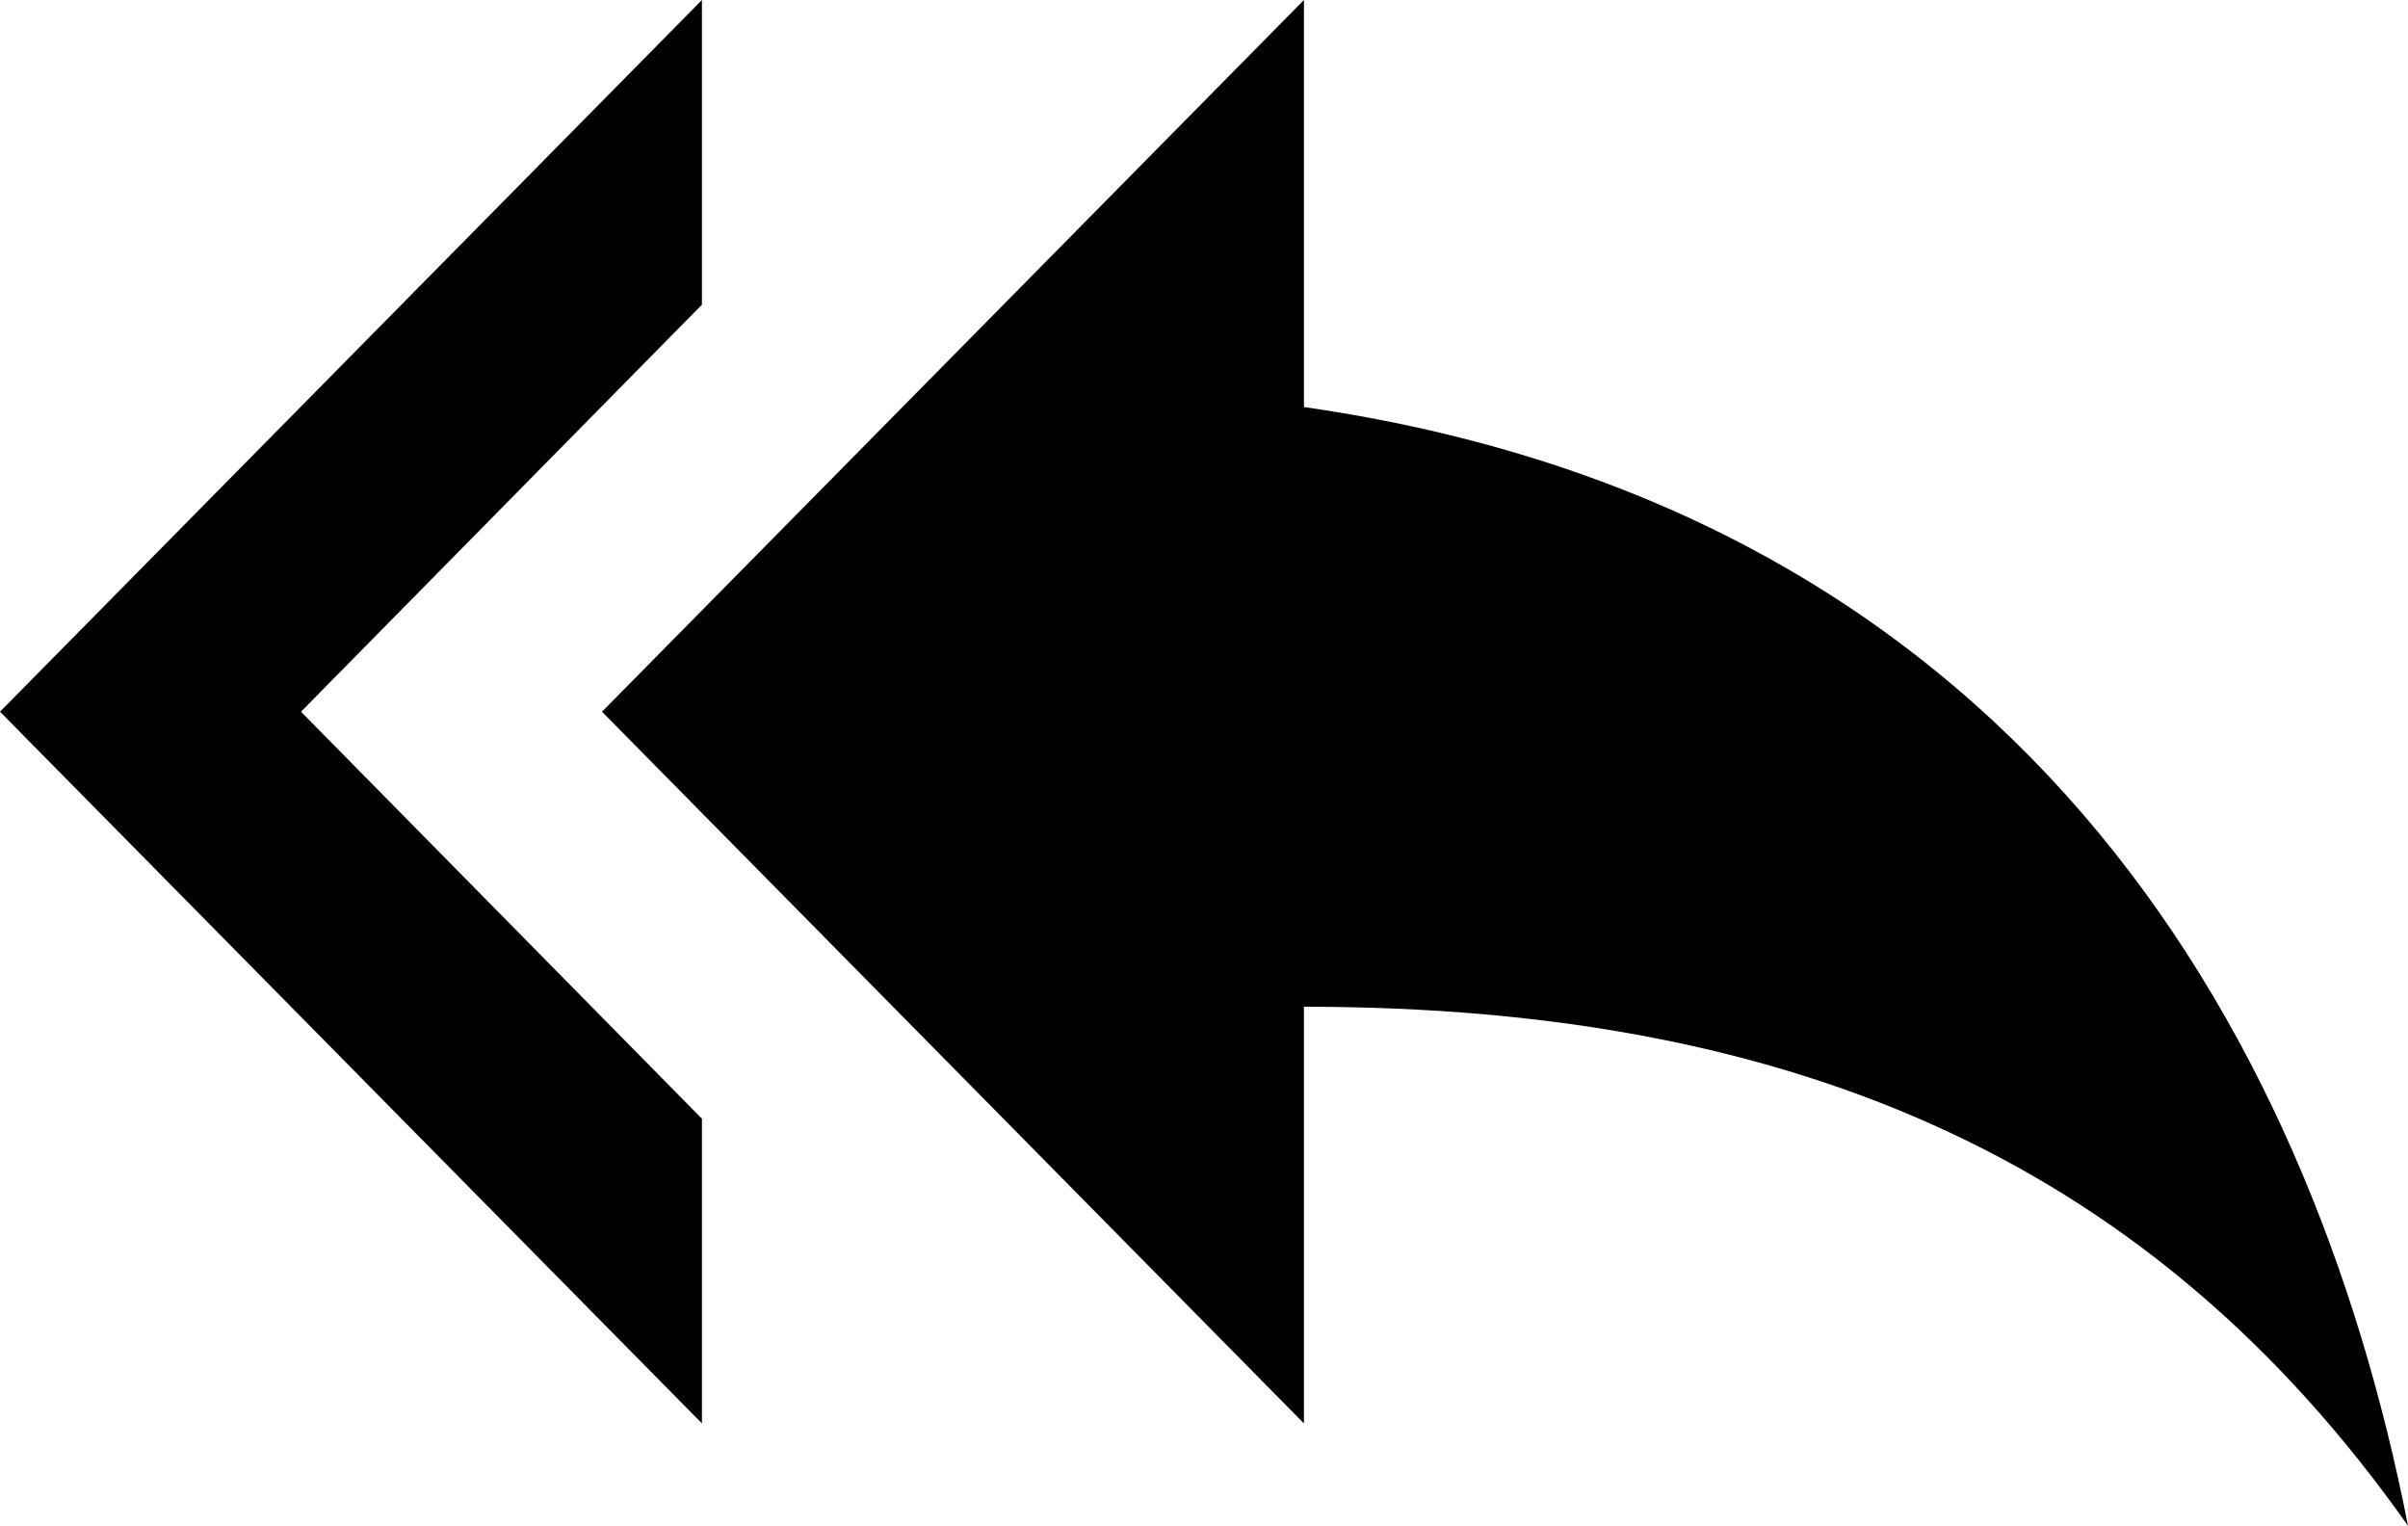 <?xml version="1.0" encoding="utf-8"?>
<!-- Generator: Adobe Illustrator 24.1.2, SVG Export Plug-In . SVG Version: 6.00 Build 0)  -->
<svg version="1.1" id="Layer_1" xmlns="http://www.w3.org/2000/svg" xmlns:xlink="http://www.w3.org/1999/xlink" x="0px" y="0px"
	 viewBox="0 0 20 12.67" style="enable-background:new 0 0 20 12.67;" xml:space="preserve">
<path id="Icon_material-reply-all" d="M5.83,2.53V0L0,5.91l5.83,5.91V9.29L2.5,5.91L5.83,2.53z M10.83,3.38V0L5,5.91l5.83,5.91V8.36
	c4.17,0,7.08,1.35,9.17,4.31C19.17,8.44,16.67,4.22,10.83,3.38L10.83,3.38z"/>
</svg>
